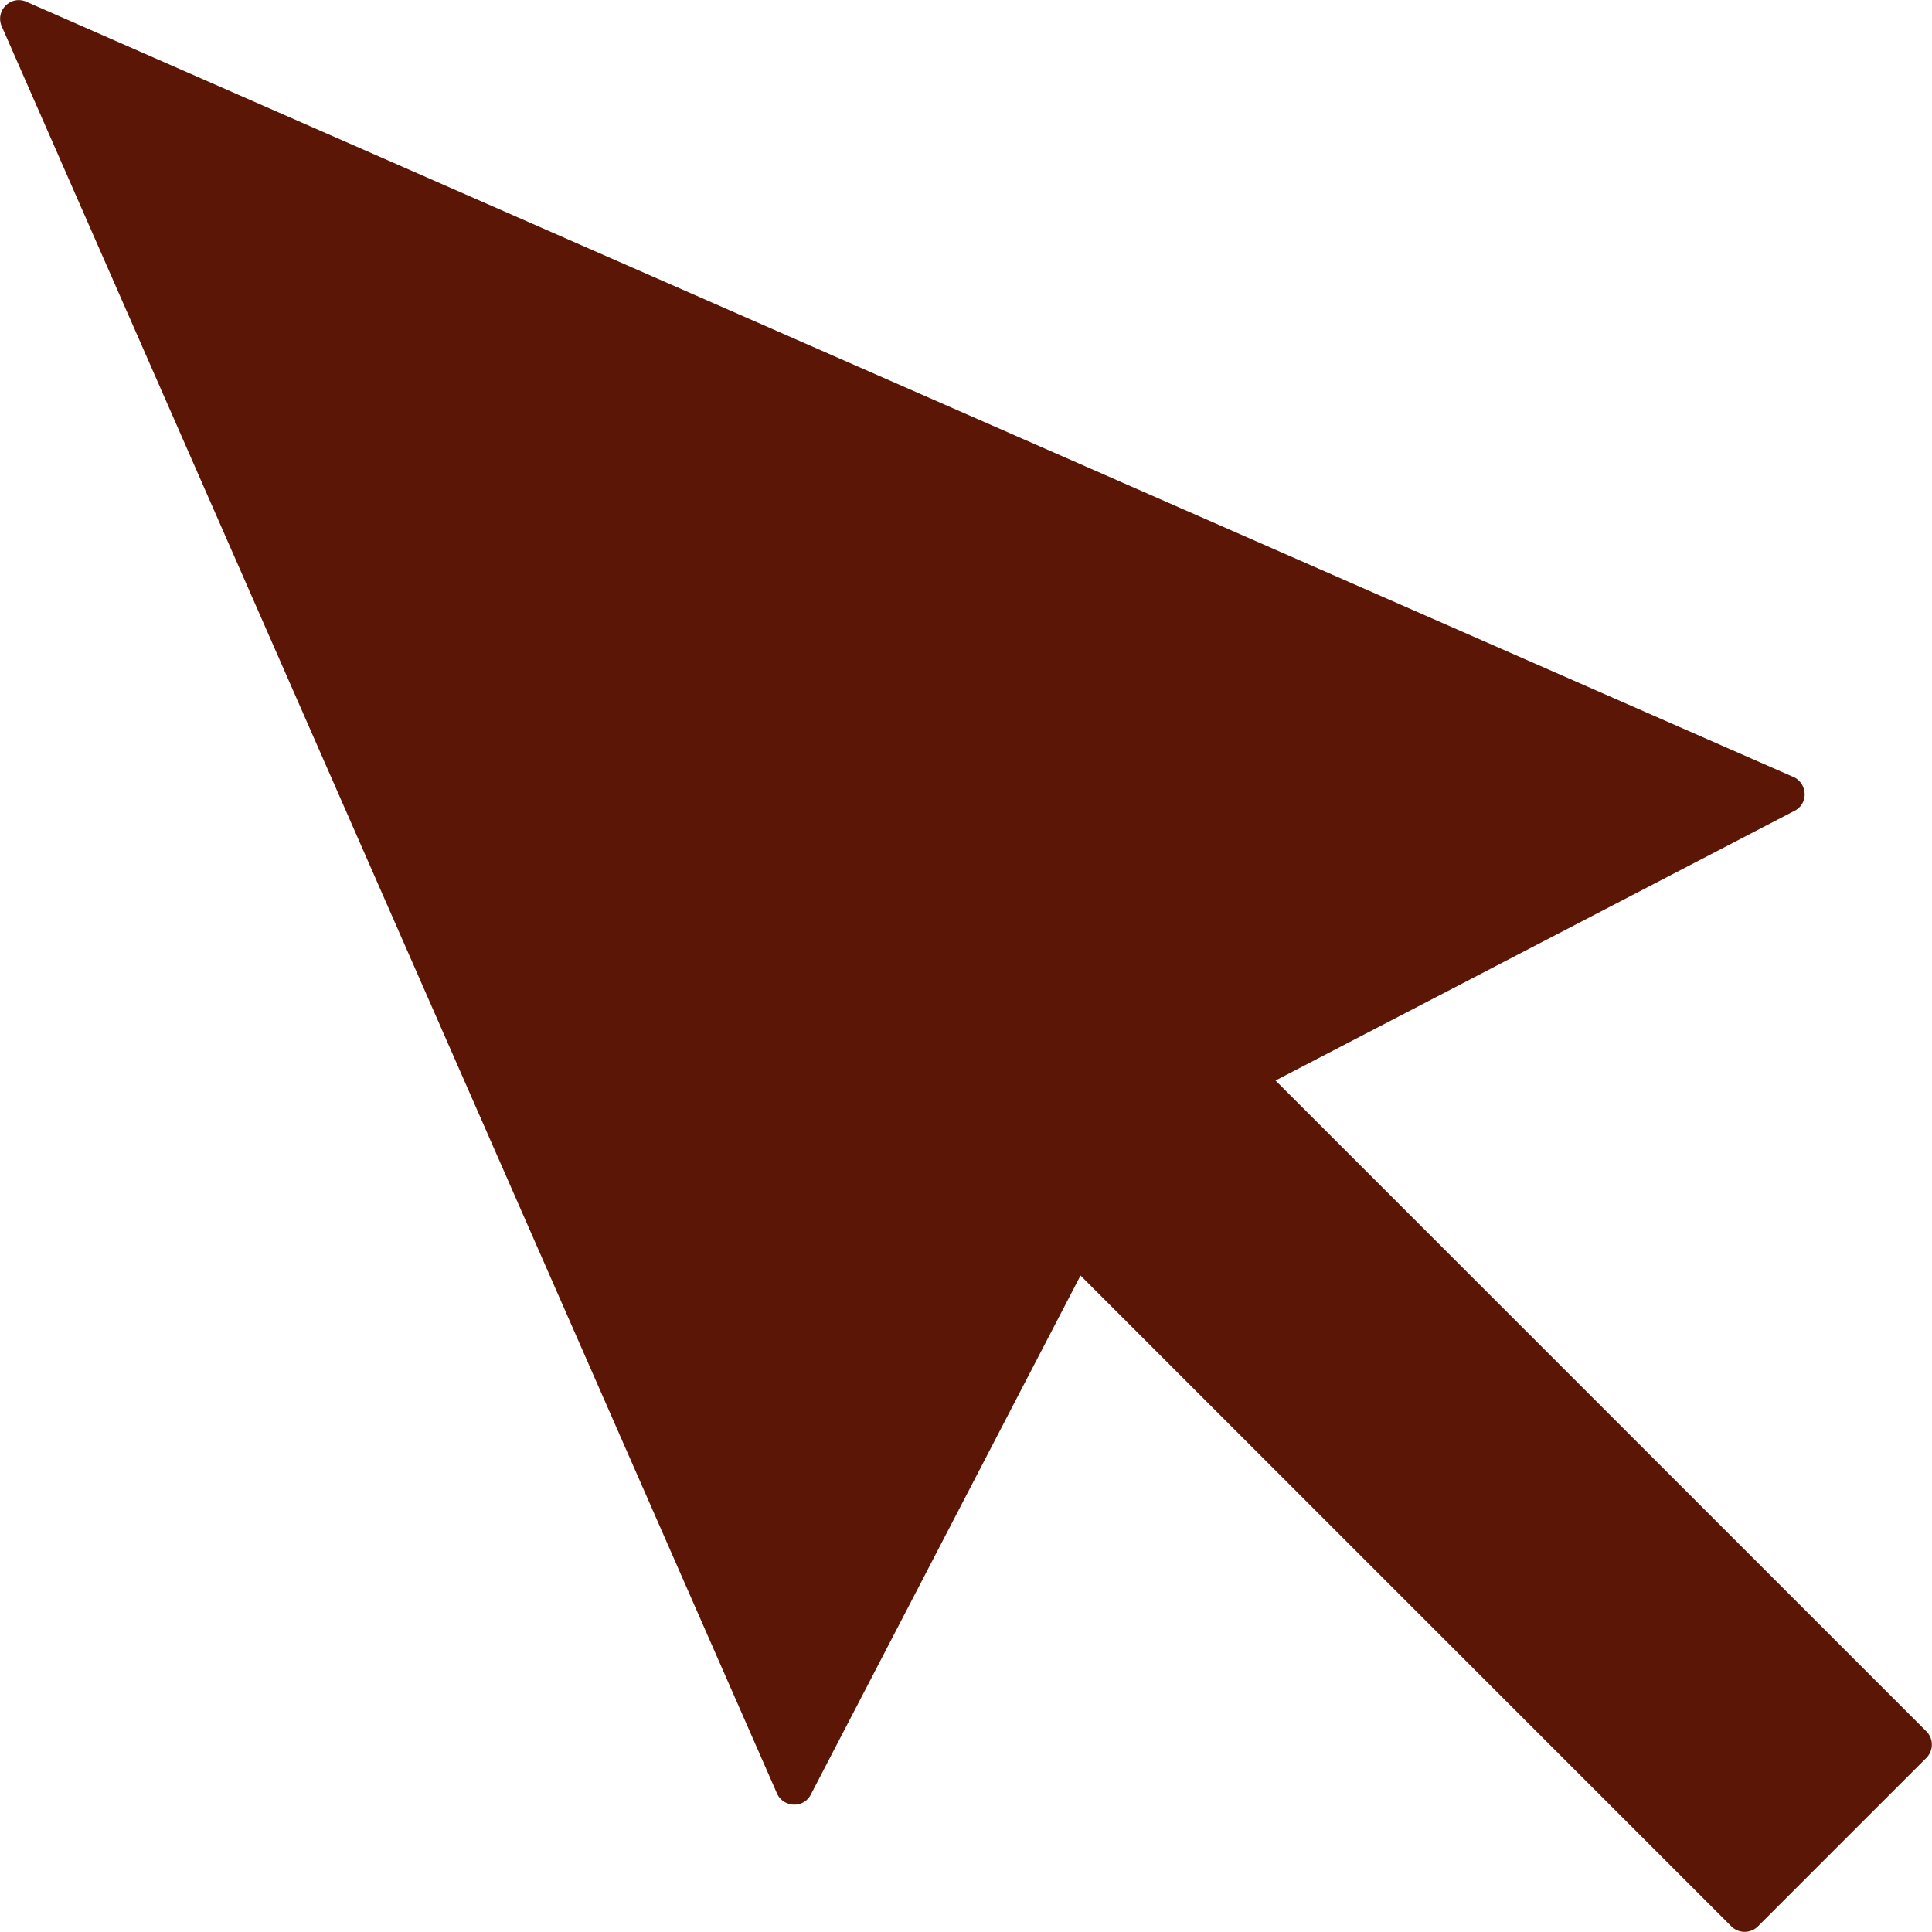 <?xml version="1.0" encoding="UTF-8"?>
<svg id="Layer_2" data-name="Layer 2" xmlns="http://www.w3.org/2000/svg" viewBox="0 0 34.08 34.08">
  <defs>
    <style>
      .cls-1 {
        fill: #5b1606;
        stroke-width: 0px;
      }
    </style>
  </defs>
  <g id="Layer_1-2" data-name="Layer 1">
    <path class="cls-1" d="M31.6,13.69L.44.02C.18-.07-.07.18.02.44l13.67,31.16c.09.27.45.32.6.08l4.77-9.18,11.48,11.48c.13.13.34.13.47,0l2.97-2.97c.13-.13.13-.34,0-.47l-11.48-11.48,9.18-4.77c.24-.15.19-.51-.08-.6Z"/>
  </g>
</svg>